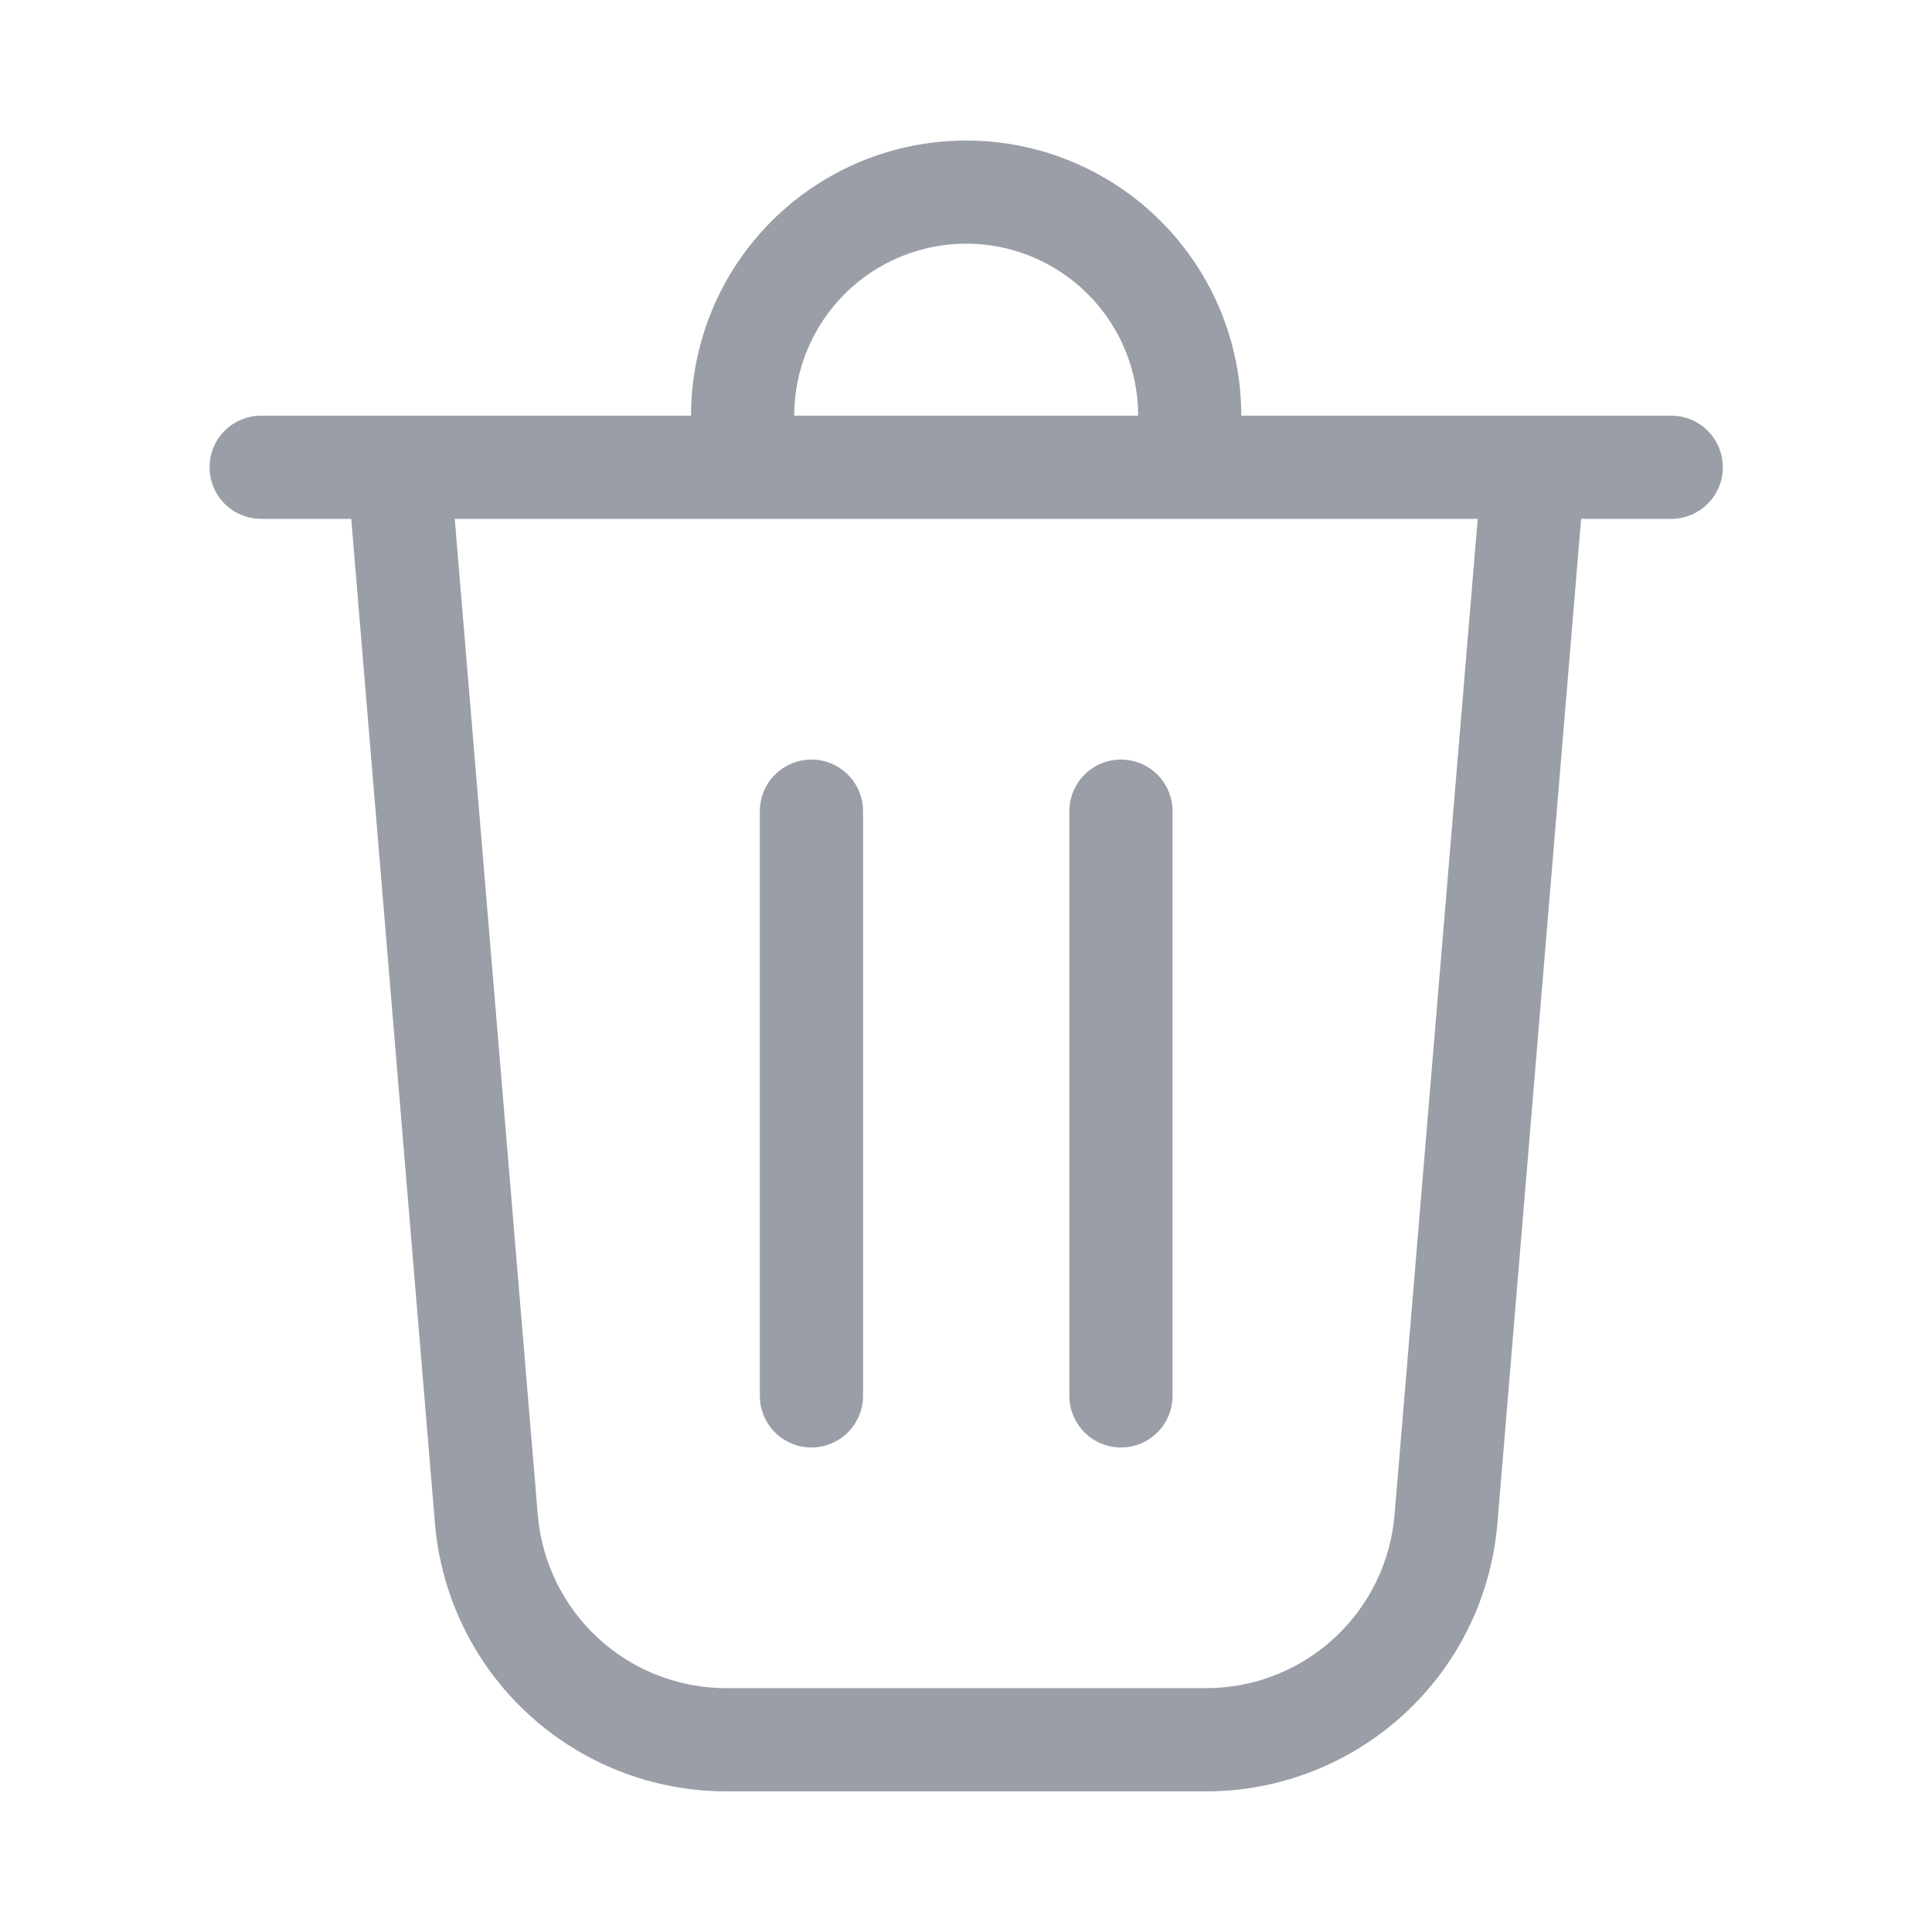 <svg width="34" height="34" viewBox="0 0 34 34" fill="none" xmlns="http://www.w3.org/2000/svg">
<g id="fluent:delete-28-regular">
<path id="Vector" d="M13.977 7.315H20.03C20.03 6.512 19.711 5.742 19.143 5.175C18.576 4.607 17.806 4.288 17.003 4.288C16.201 4.288 15.431 4.607 14.863 5.175C14.296 5.742 13.977 6.512 13.977 7.315ZM12.161 7.315C12.161 6.031 12.671 4.799 13.579 3.891C14.488 2.983 15.719 2.473 17.003 2.473C18.288 2.473 19.519 2.983 20.427 3.891C21.335 4.799 21.845 6.031 21.845 7.315H29.411C29.652 7.315 29.883 7.41 30.053 7.581C30.223 7.751 30.319 7.982 30.319 8.223C30.319 8.463 30.223 8.694 30.053 8.865C29.883 9.035 29.652 9.131 29.411 9.131H27.825L26.352 26.808C26.245 28.094 25.659 29.293 24.709 30.166C23.759 31.04 22.516 31.525 21.226 31.525H12.781C11.491 31.525 10.247 31.04 9.298 30.166C8.348 29.293 7.762 28.094 7.654 26.808L6.181 9.131H4.595C4.355 9.131 4.124 9.035 3.953 8.865C3.783 8.694 3.688 8.463 3.688 8.223C3.688 7.982 3.783 7.751 3.953 7.581C4.124 7.41 4.355 7.315 4.595 7.315H12.161ZM9.464 26.657C9.533 27.489 9.913 28.264 10.527 28.83C11.142 29.395 11.946 29.709 12.781 29.709H21.226C22.061 29.709 22.865 29.395 23.479 28.83C24.094 28.264 24.473 27.489 24.542 26.657L26.005 9.131H8.003L9.464 26.657ZM14.28 13.367C14.52 13.367 14.751 13.463 14.922 13.633C15.092 13.804 15.188 14.034 15.188 14.275V24.565C15.188 24.806 15.092 25.037 14.922 25.207C14.751 25.377 14.52 25.473 14.28 25.473C14.039 25.473 13.808 25.377 13.638 25.207C13.467 25.037 13.372 24.806 13.372 24.565V14.275C13.372 14.034 13.467 13.804 13.638 13.633C13.808 13.463 14.039 13.367 14.28 13.367ZM20.635 14.275C20.635 14.034 20.539 13.804 20.369 13.633C20.199 13.463 19.968 13.367 19.727 13.367C19.486 13.367 19.255 13.463 19.085 13.633C18.915 13.804 18.819 14.034 18.819 14.275V24.565C18.819 24.806 18.915 25.037 19.085 25.207C19.255 25.377 19.486 25.473 19.727 25.473C19.968 25.473 20.199 25.377 20.369 25.207C20.539 25.037 20.635 24.806 20.635 24.565V14.275Z" fill="#9A9EA7"/>
</g>
</svg>

